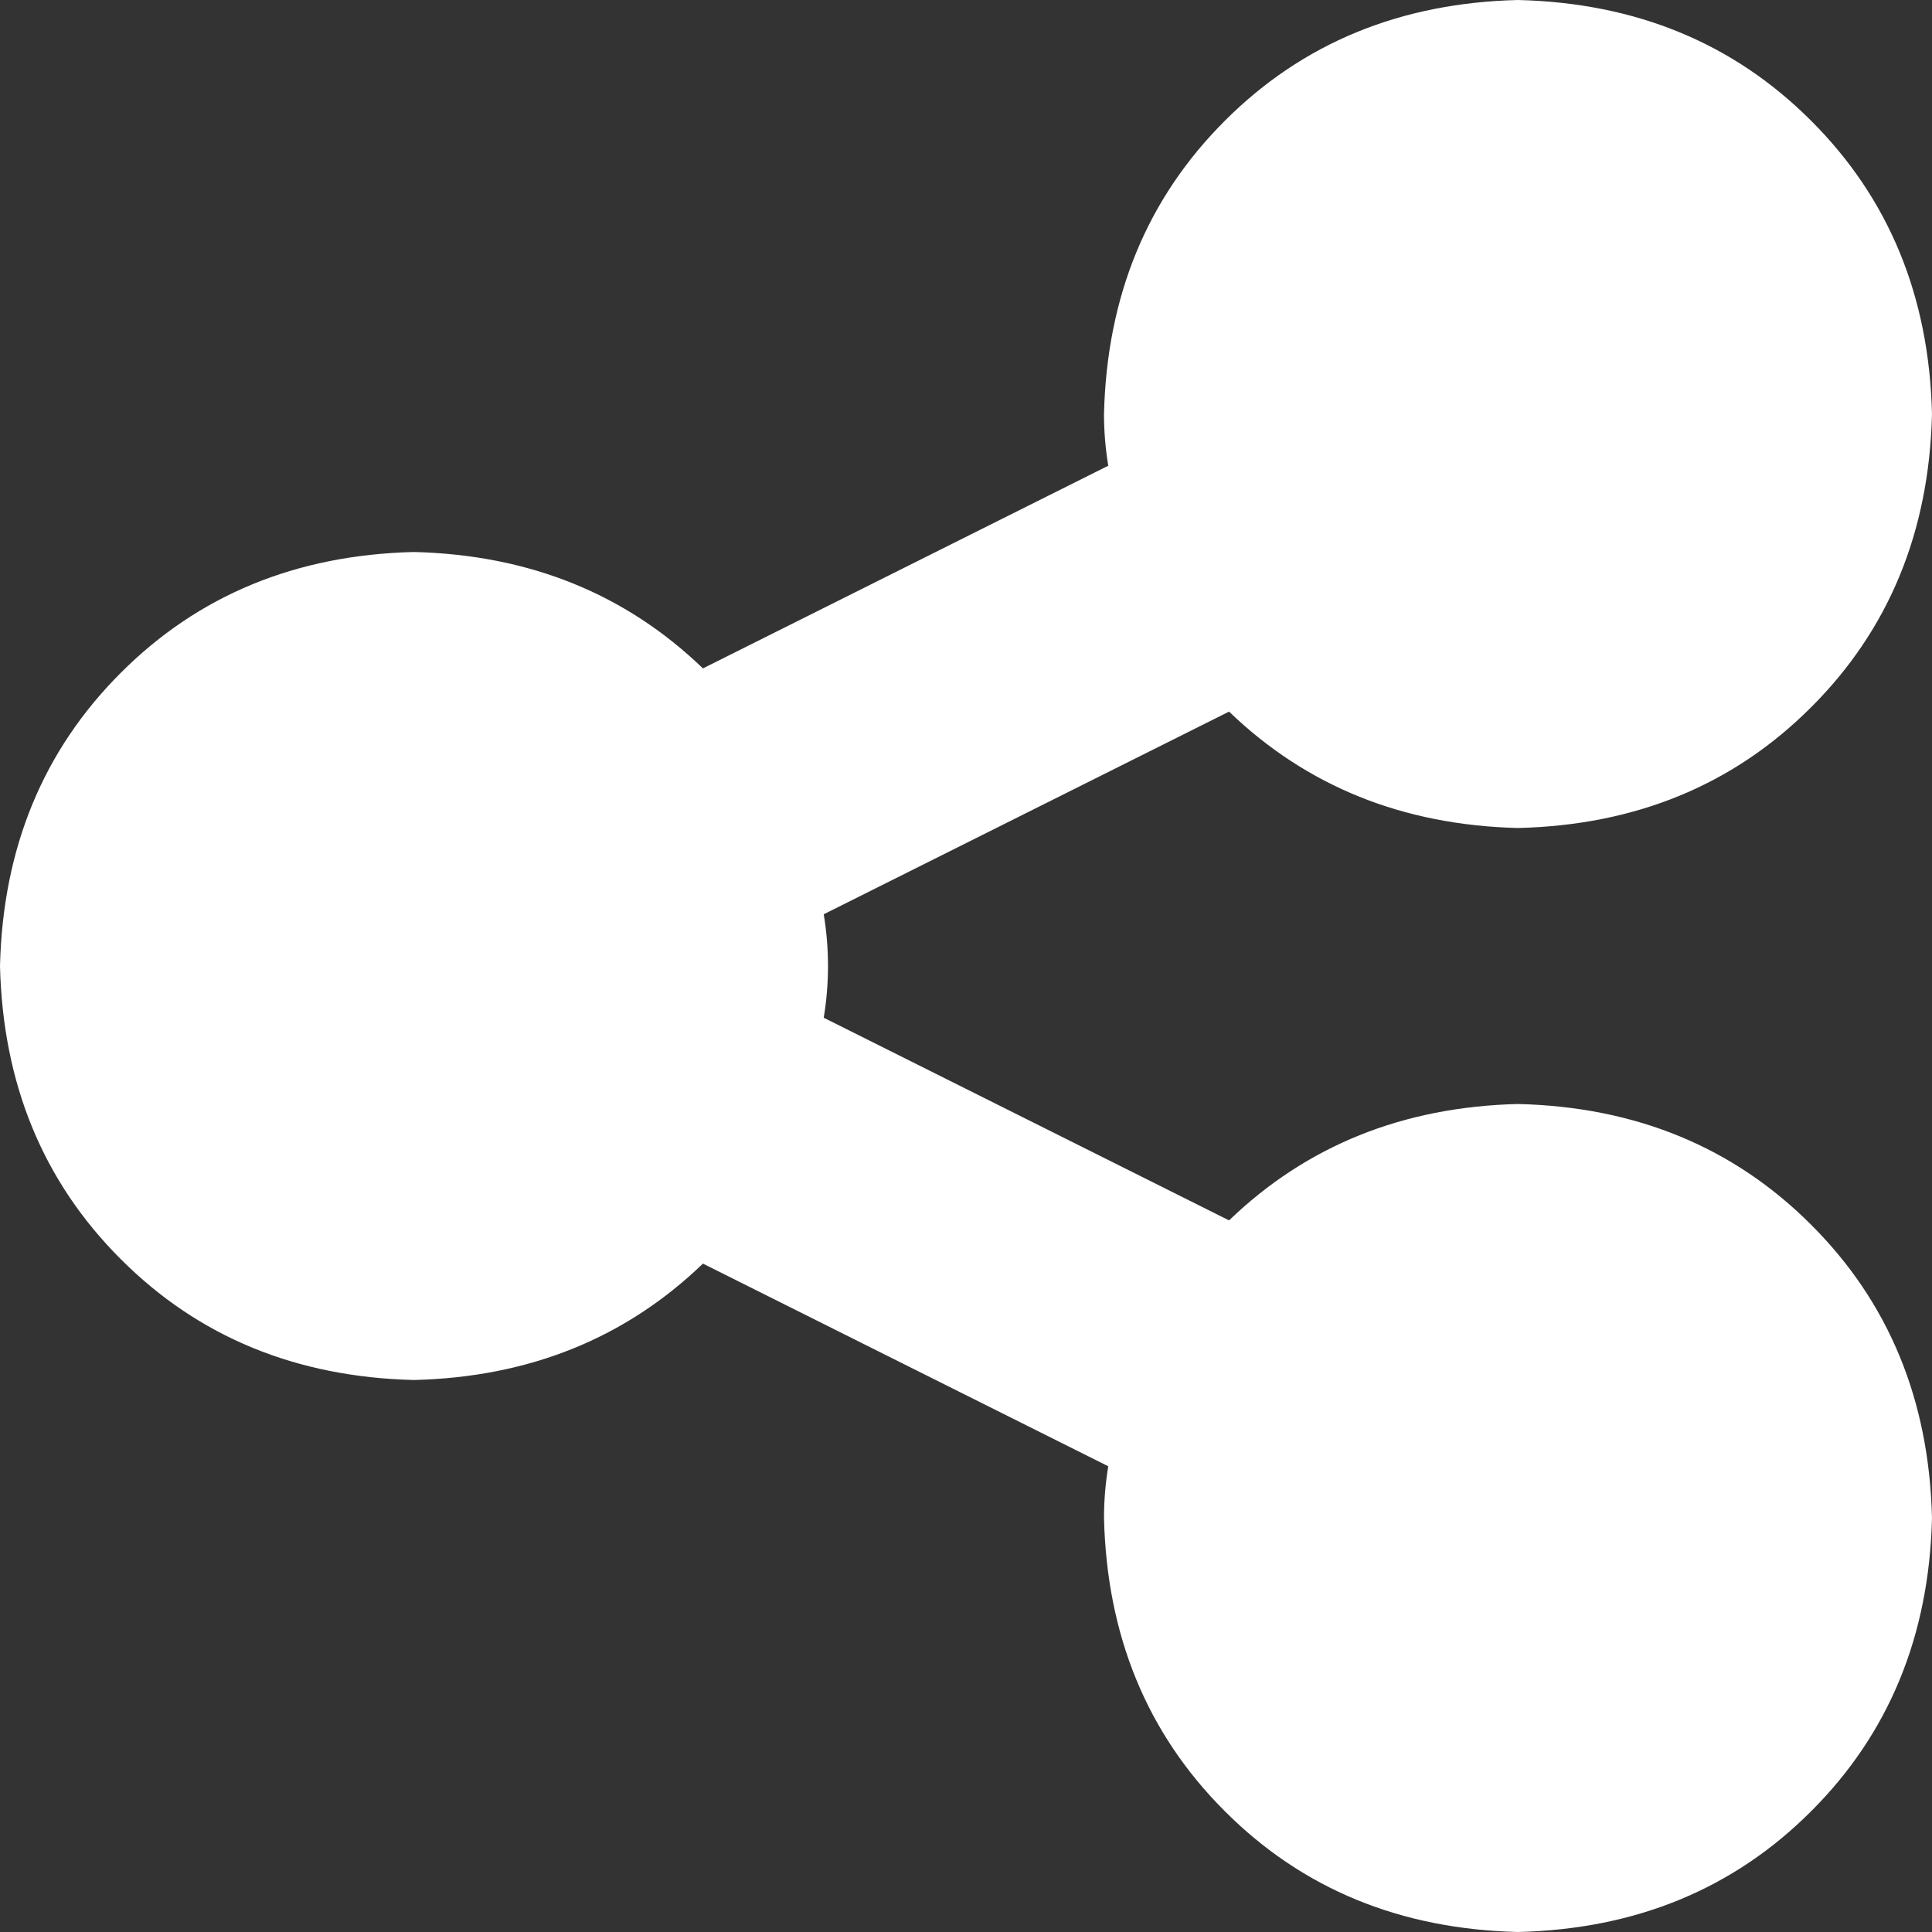 <svg xmlns="http://www.w3.org/2000/svg" xmlns:xlink="http://www.w3.org/1999/xlink" fill="none" version="1.1" width="12.25" height="12.25" viewBox="0 0 12.25 12.25"><rect x="0" y="0" width="12.25" height="12.25" fill="#333333" stroke="none"/><g transform="matrix(1,0,0,-1,0,24.5)"><path d="M9.625,19.25Q10.746,19.277,11.484,20.016Q12.223,20.754,12.25,21.875Q12.223,22.996,11.484,23.734Q10.746,24.473,9.625,24.5Q8.504,24.473,7.766,23.734Q7.027,22.996,7,21.875Q7,21.711,7.027,21.547L4.457,20.262Q3.719,20.973,2.625,21Q1.504,20.973,0.766,20.234Q0.027,19.496,0,18.375Q0.027,17.254,0.766,16.516Q1.504,15.777,2.625,15.75Q3.719,15.777,4.457,16.488L7.027,15.203Q7,15.039,7,14.875Q7.027,13.754,7.766,13.016Q8.504,12.277,9.625,12.25Q10.746,12.277,11.484,13.016Q12.223,13.754,12.25,14.875Q12.223,15.996,11.484,16.734Q10.746,17.473,9.625,17.5Q8.531,17.473,7.793,16.762L5.223,18.047Q5.25,18.211,5.25,18.375Q5.25,18.539,5.223,18.703L7.793,19.988Q8.531,19.277,9.625,19.25Z" fill="#FFFFFF" fill-opacity="1" style="mix-blend-mode:passthrough"/></g></svg>